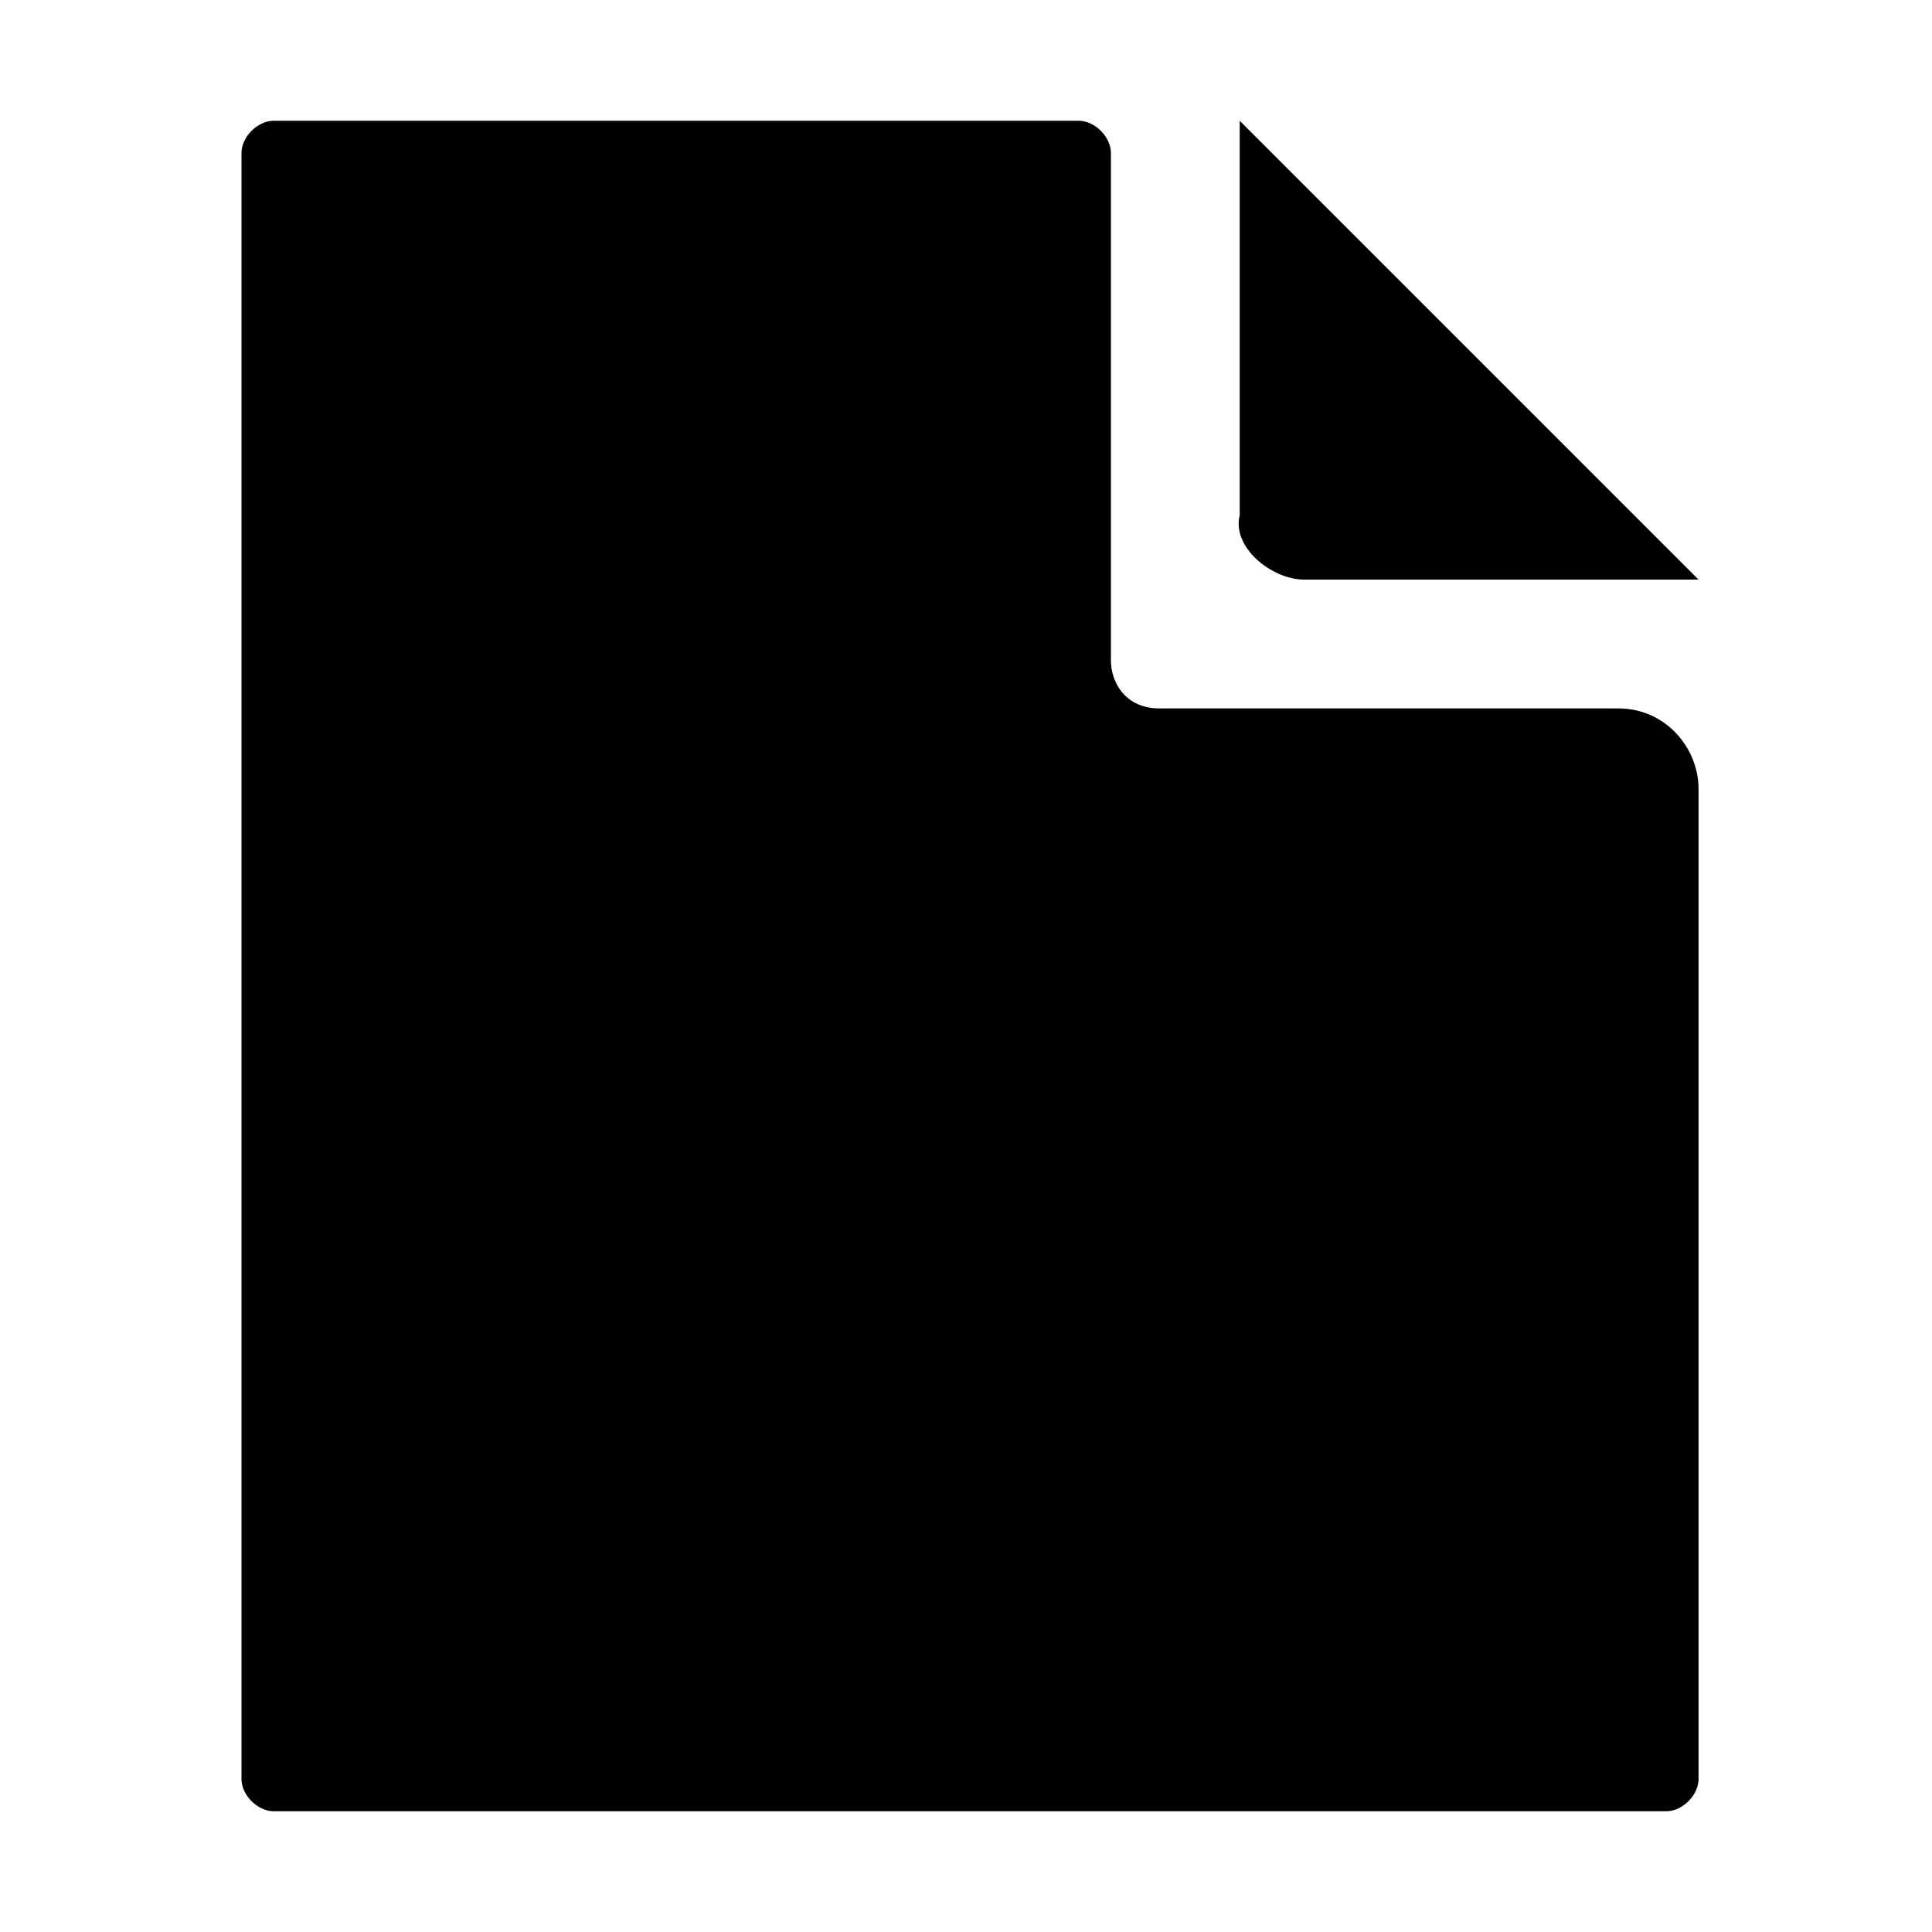 <?xml version="1.0" encoding="utf-8"?>
<!-- Generator: Adobe Illustrator 26.0.2, SVG Export Plug-In . SVG Version: 6.00 Build 0)  -->
<svg version="1.1" id="图层_1" xmlns="http://www.w3.org/2000/svg" xmlns:xlink="http://www.w3.org/1999/xlink" x="0px" y="0px"
	 viewBox="0 0 24 24" style="enable-background:new 0 0 24 24;" xml:space="preserve">
<style type="text/css">
	.st0{fill:currentColor;}
</style>
<g>
	<path class="st0" d="M20.1,8.8h-5.7c-0.4,0-0.6-0.3-0.6-0.6V1.9c0-0.2-0.2-0.4-0.4-0.4h-10c-0.2,0-0.4,0.2-0.4,0.4v20.2
		c0,0.2,0.2,0.4,0.4,0.4h17.3c0.2,0,0.4-0.2,0.4-0.4V9.8C21.1,9.3,20.7,8.8,20.1,8.8z"/>
	<path class="st0" d="M16.2,7.2h4.9l-5.7-5.7v4.9C15.3,6.8,15.8,7.2,16.2,7.2z"/>
</g>
</svg>
